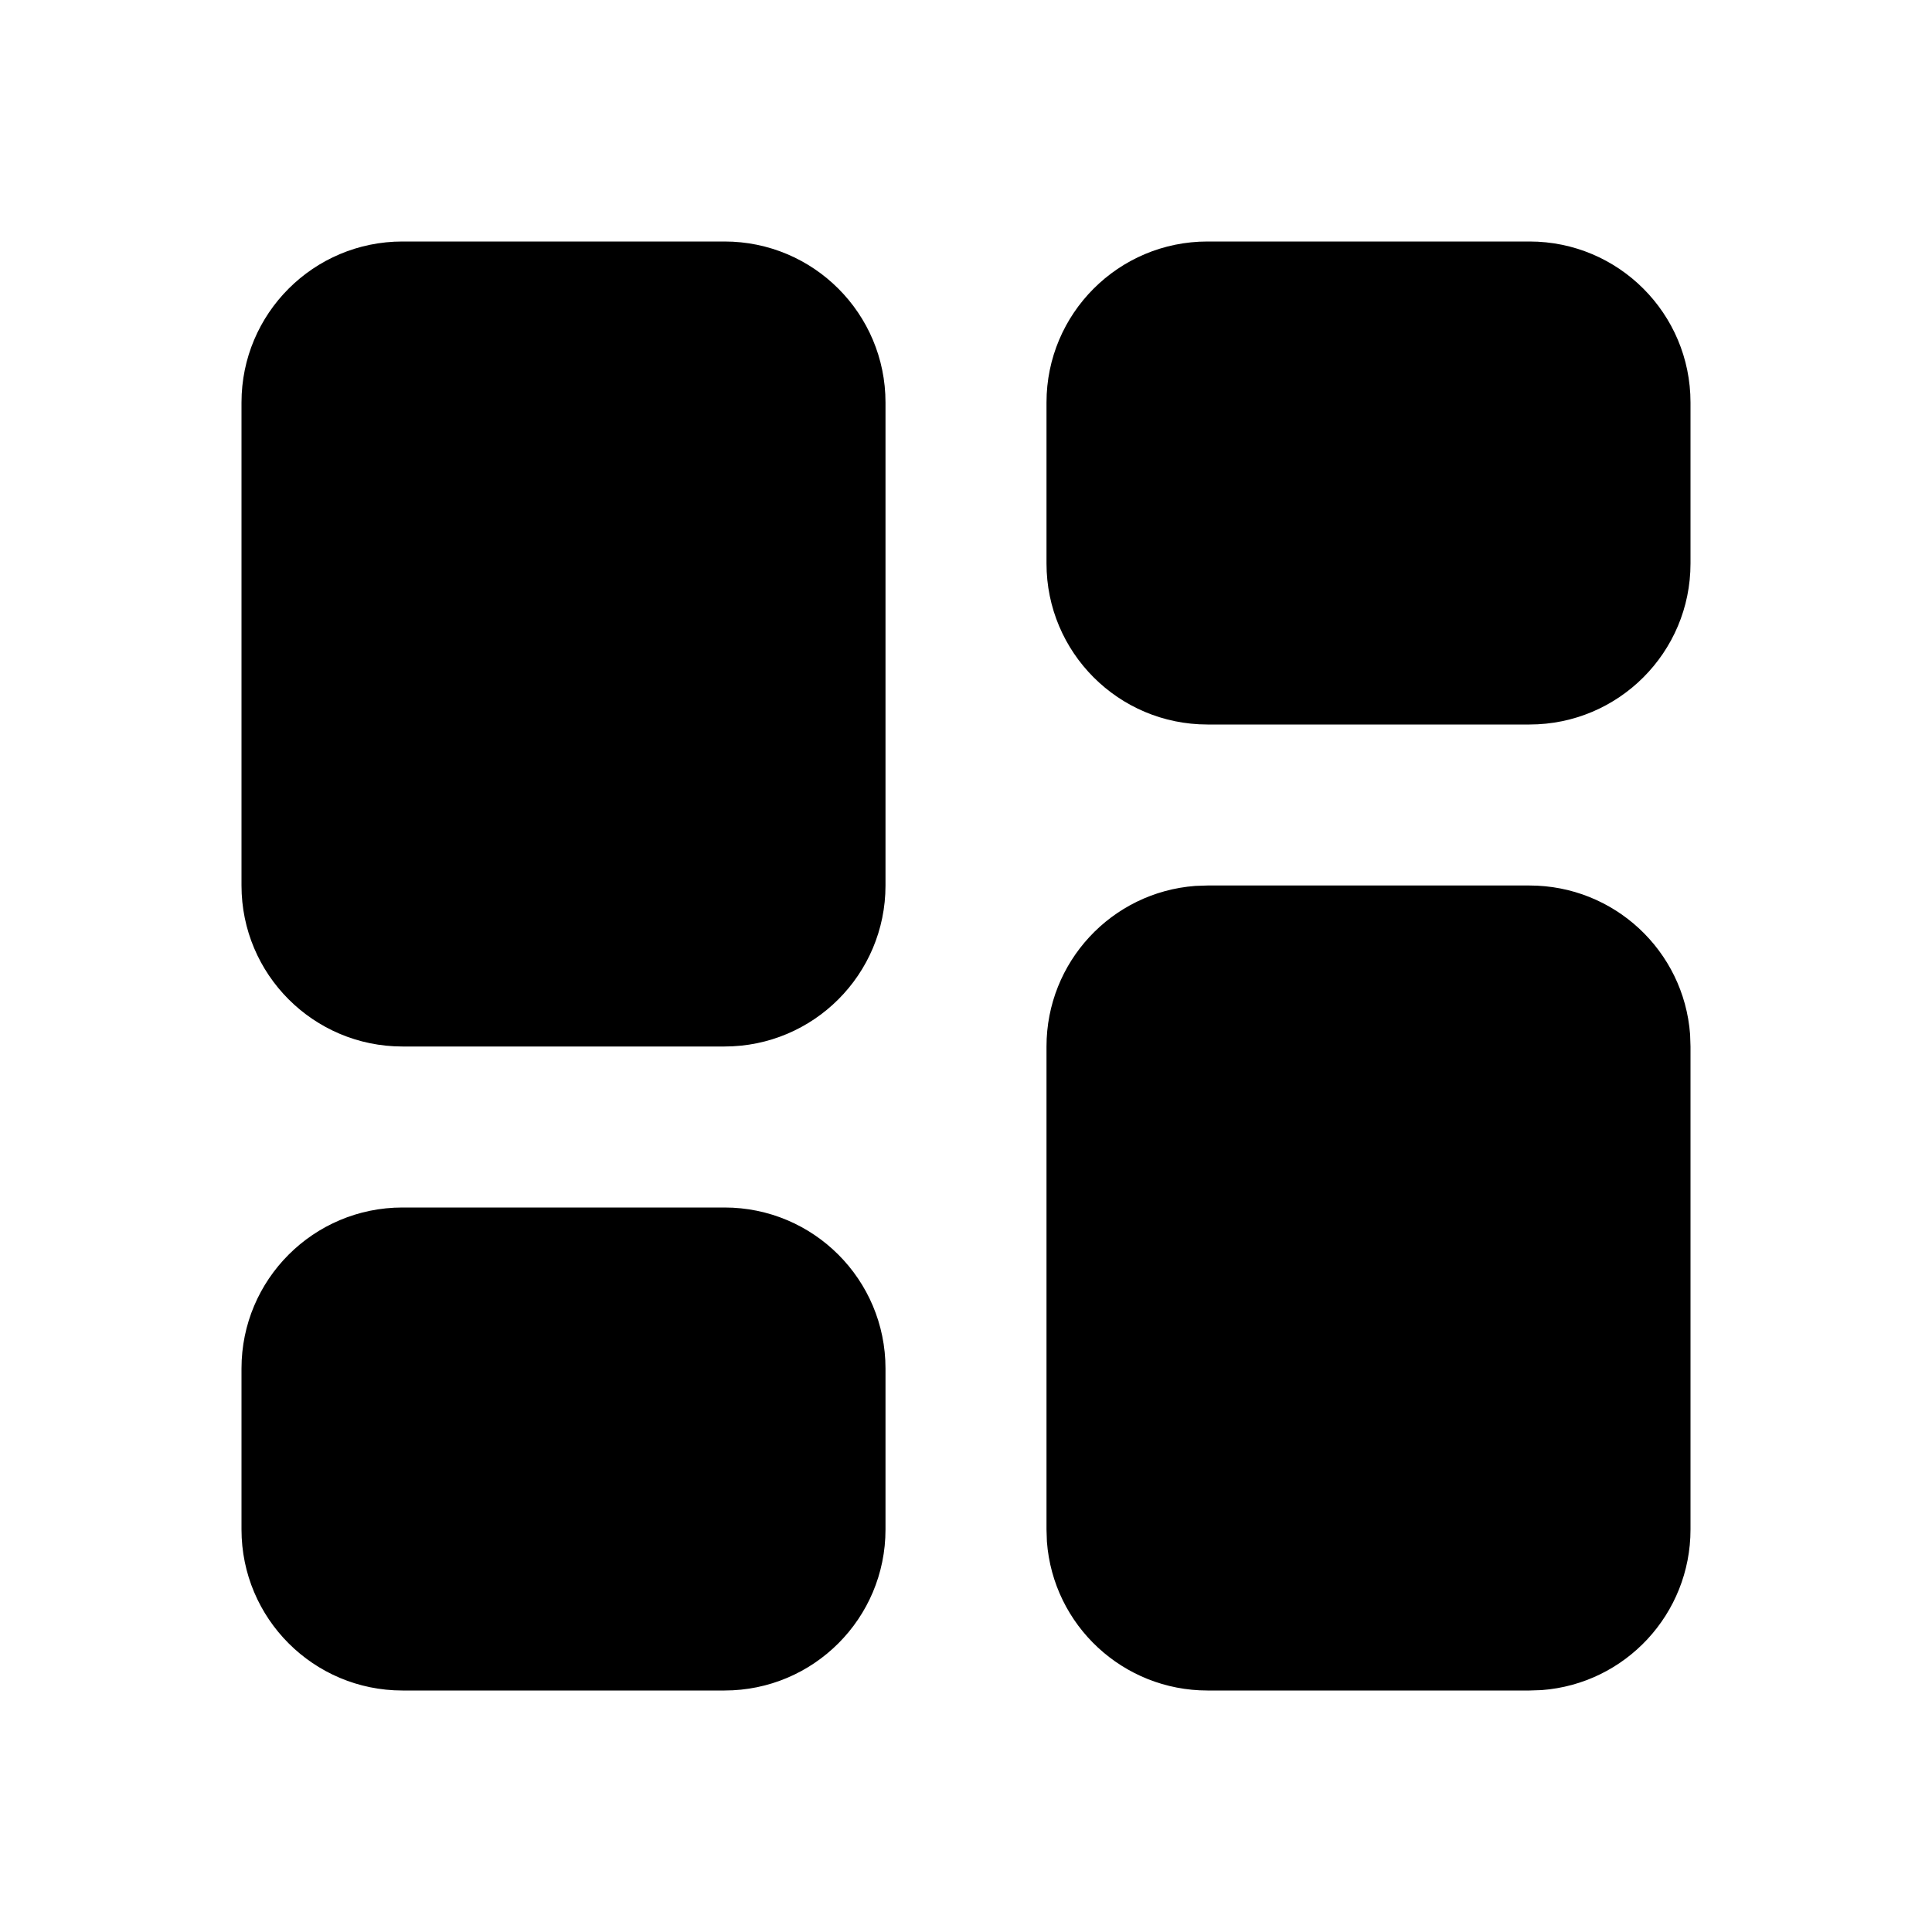 <svg xmlns="http://www.w3.org/2000/svg" width="24" height="24">
  <defs/>
  <path  d="M19,11 C20.047,11 20.917,11.806 20.995,12.85 L21,13 L21,19 C21,20.047 20.194,20.917 19.15,20.995 L19,21 L15,21 C13.953,21 13.083,20.194 13.005,19.15 L13,19 L13,13 C13,11.953 13.806,11.083 14.85,11.005 L15,11 Z M9,3 C10.105,3 11,3.895 11,5 L11,11 C11,12.105 10.105,13 9,13 L5,13 C3.895,13 3,12.105 3,11 L3,5 C3,3.895 3.895,3 5,3 Z M19,3 C20.105,3 21,3.895 21,5 L21,7 C21,8.105 20.105,9 19,9 L15,9 C13.895,9 13,8.105 13,7 L13,5 C13,3.895 13.895,3 15,3 Z M9,15 C10.105,15 11,15.895 11,17 L11,19 C11,20.105 10.105,21 9,21 L5,21 C3.895,21 3,20.105 3,19 L3,17 C3,15.895 3.895,15 5,15 Z"/>
</svg>

